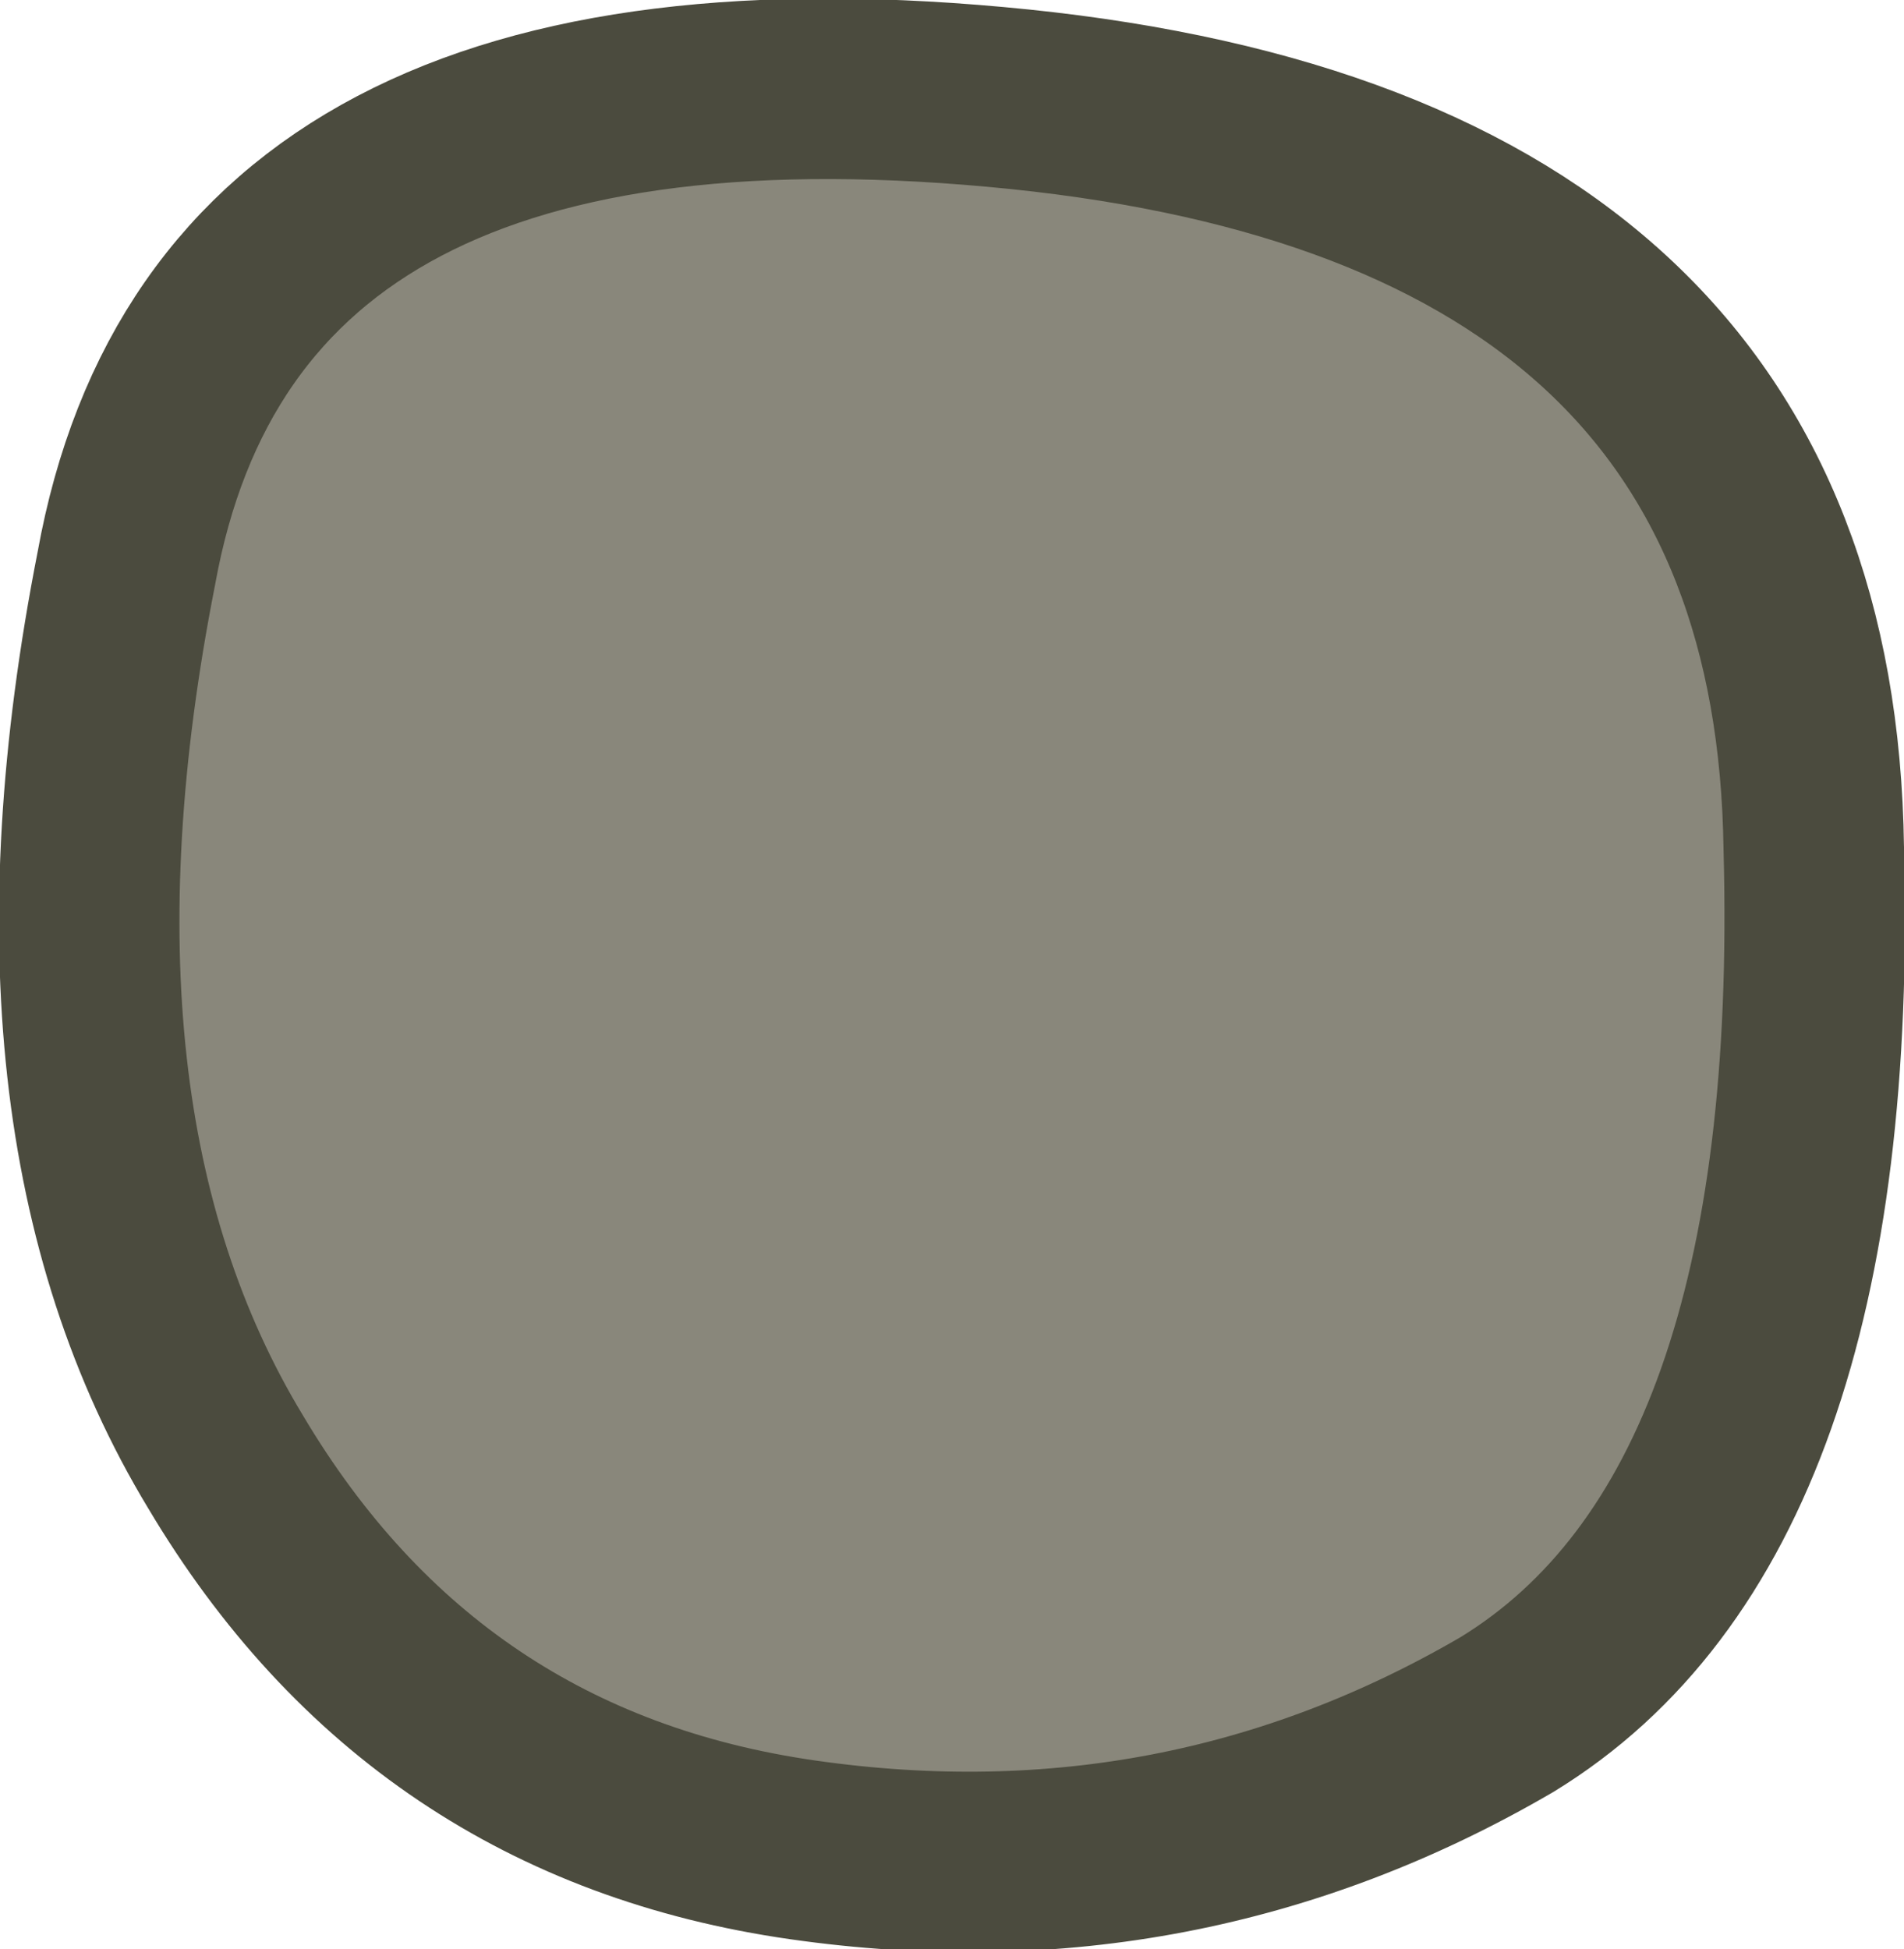 <?xml version="1.0" encoding="UTF-8" standalone="no"?>
<svg xmlns:xlink="http://www.w3.org/1999/xlink" height="10.8px" width="10.55px" xmlns="http://www.w3.org/2000/svg">
  <g transform="matrix(1.0, 0.0, 0.0, 1.0, 5.5, 6.35)">
    <path d="M4.55 -1.65 Q4.65 2.05 2.85 3.15 1.05 4.2 -1.05 3.9 -3.15 3.6 -4.25 1.75 -5.4 -0.15 -4.8 -3.2 -4.25 -6.25 0.15 -5.8 4.5 -5.35 4.55 -1.65" fill="#89877b" fill-rule="evenodd" stroke="none"/>
    <path d="M4.55 -1.65 Q4.65 2.05 2.85 3.15 1.05 4.2 -1.05 3.9 -3.15 3.6 -4.25 1.75 -5.4 -0.15 -4.8 -3.2 -4.25 -6.25 0.15 -5.8 4.5 -5.35 4.55 -1.65 Z" fill="none" stroke="#4b4b3e" stroke-linecap="round" stroke-linejoin="round" stroke-width="1.0"/>
  </g>
</svg>
